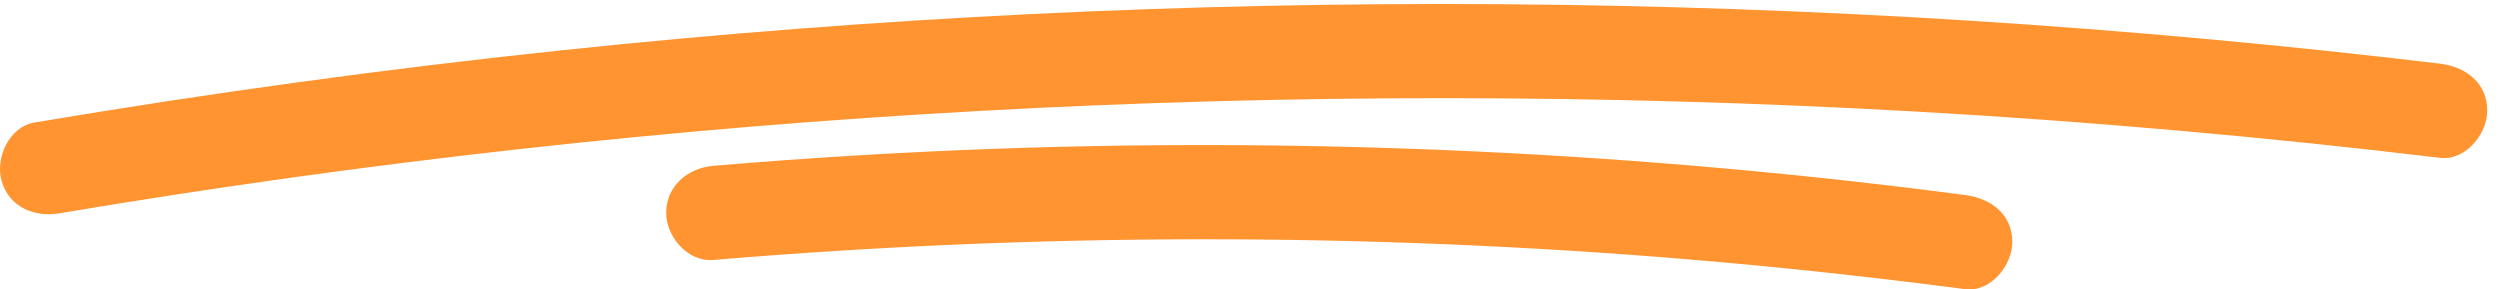 <svg width="95" height="11" viewBox="0 0 95 11" fill="none" xmlns="http://www.w3.org/2000/svg">
<path d="M37.644 5.66C34.126 5.789 30.612 6.005 27.104 6.301C26.141 6.382 25.315 7.065 25.315 8.09C25.315 8.995 26.136 9.96 27.104 9.879C39.437 8.841 51.848 8.827 64.182 9.858C67.69 10.151 71.19 10.531 74.68 10.989C75.64 11.116 76.469 10.077 76.469 9.2C76.469 8.129 75.643 7.538 74.68 7.412C62.41 5.799 50.012 5.206 37.644 5.66ZM0.056 6.857C-0.181 5.993 0.352 4.816 1.306 4.656C7.974 3.533 14.679 2.613 21.404 1.905C33.225 0.66 45.115 0.078 57.001 0.16C68.94 0.243 80.871 1.001 92.726 2.42C93.69 2.535 94.515 3.146 94.515 4.209C94.515 5.093 93.687 6.113 92.726 5.998C86.117 5.207 79.484 4.618 72.839 4.241C61.025 3.571 49.173 3.561 37.358 4.208C25.595 4.851 13.873 6.149 2.257 8.106C1.301 8.267 0.334 7.867 0.056 6.857Z" fill="#FF9431"/>
</svg>

